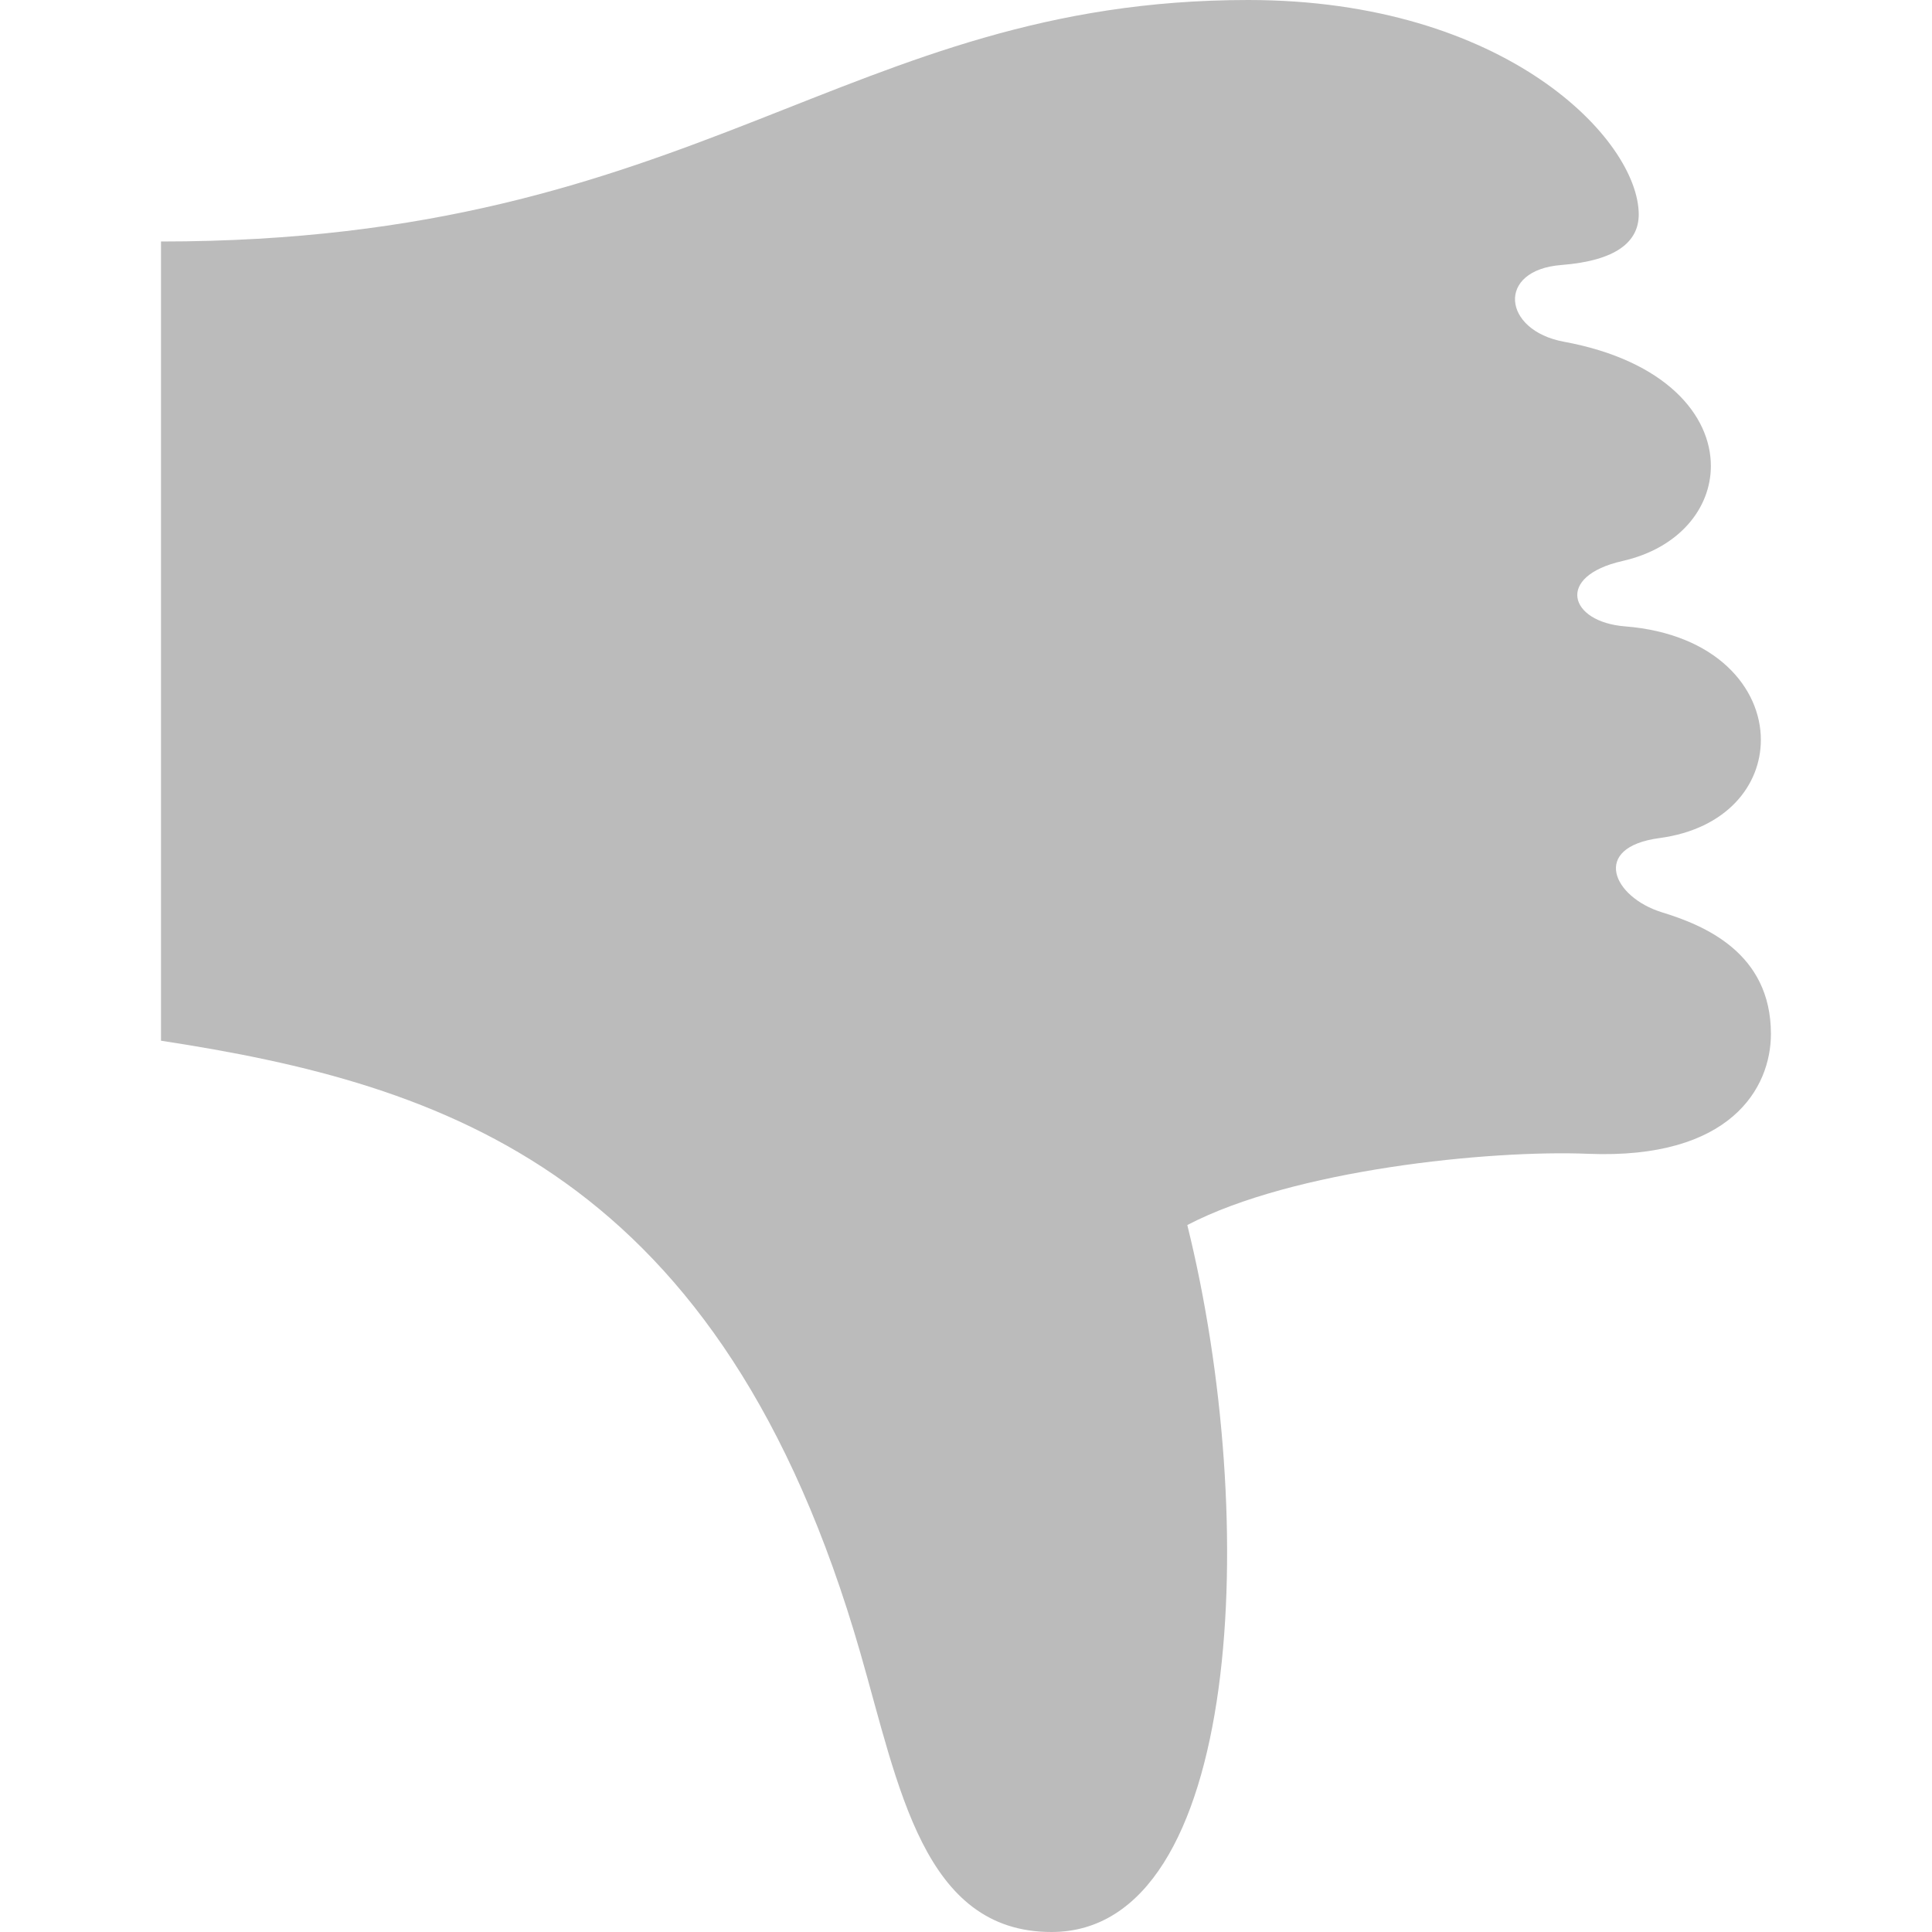 <svg xmlns="http://www.w3.org/2000/svg" width="22" height="22" viewBox="0 0 24 24" fill="#bbb"><path d="M19.396 3.292c-.811.062-.734.812.031.953 1.268.234 1.826.914 1.826 1.543 0 .529-.396 1.022-1.098 1.181-.837.189-.664.757.031.812 1.133.09 1.688.764 1.688 1.41 0 .565-.424 1.108-1.26 1.22-.857.115-.578.734.031.922.521.16 1.354.5 1.354 1.51 0 .672-.5 1.562-2.271 1.49-1.228-.05-3.666.198-4.979.885.907 3.657.689 8.782-1.687 8.782-1.594 0-1.896-1.807-2.375-3.469C8.969 14.562 5.531 13.469 2 12.928V3c6.688 0 8.5-3 13.505-3 3.198 0 4.852 1.735 4.852 2.666-.001.334-.273.572-.961.626z"/></svg>